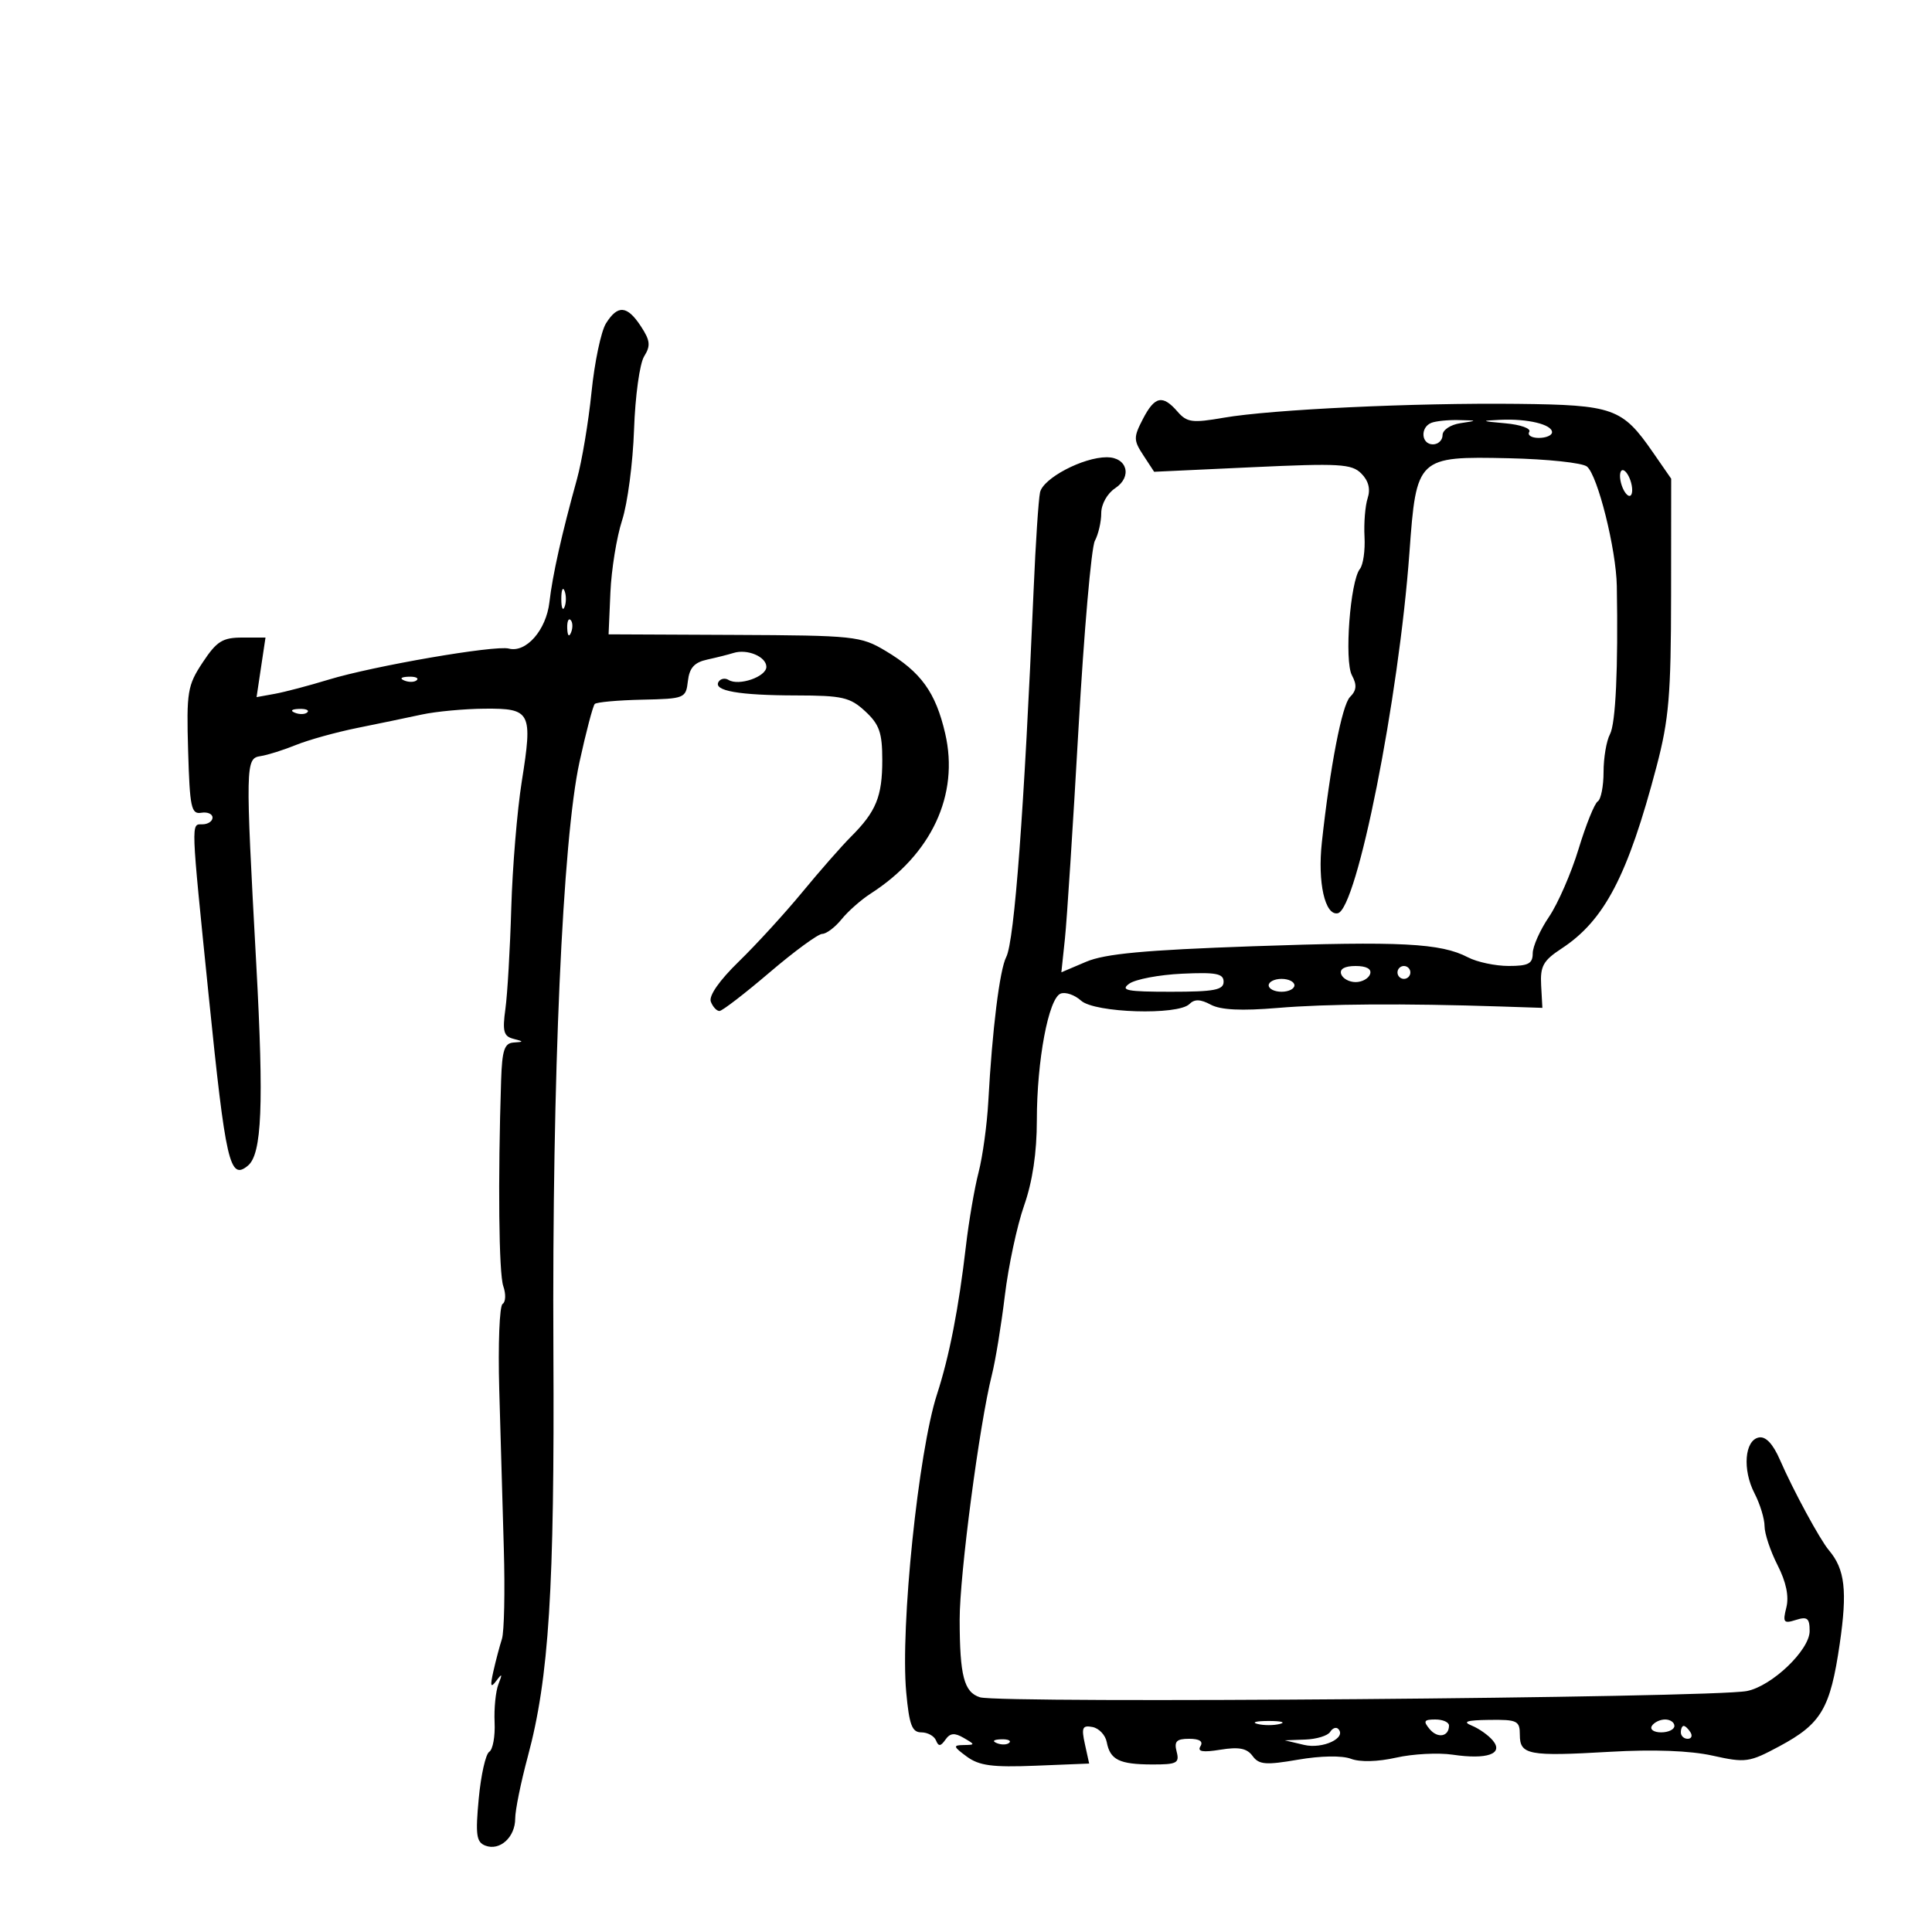<svg xmlns="http://www.w3.org/2000/svg" width="300" height="300" viewBox="0 0 300 300" version="1.1">
	<path d="M 94.094 50.221 C 93.331 51.443, 92.321 56.246, 91.850 60.894 C 91.379 65.542, 90.359 71.630, 89.584 74.423 C 87.222 82.935, 85.797 89.302, 85.314 93.500 C 84.815 97.845, 81.690 101.414, 79 100.710 C 76.866 100.152, 57.967 103.414, 51 105.542 C 47.975 106.466, 44.226 107.454, 42.670 107.737 L 39.840 108.250 40.533 103.625 L 41.227 99 37.628 99 C 34.559 99, 33.652 99.568, 31.476 102.857 C 29.107 106.437, 28.945 107.422, 29.212 116.607 C 29.468 125.386, 29.697 126.467, 31.250 126.206 C 32.212 126.045, 33 126.382, 33 126.956 C 33 127.530, 32.285 128, 31.411 128 C 29.646 128, 29.614 127.138, 32.394 154.500 C 35.050 180.650, 35.671 183.348, 38.498 181.001 C 40.667 179.202, 40.984 171.560, 39.795 149.771 C 38.094 118.606, 38.111 117.760, 40.458 117.409 C 41.536 117.248, 44.011 116.469, 45.958 115.678 C 47.906 114.888, 52.200 113.696, 55.500 113.030 C 58.800 112.364, 63.300 111.430, 65.500 110.953 C 67.700 110.477, 72.102 110.068, 75.281 110.044 C 82.448 109.990, 82.736 110.558, 81.016 121.373 C 80.306 125.843, 79.574 134.675, 79.389 141 C 79.205 147.325, 78.795 154.375, 78.478 156.667 C 78 160.128, 78.207 160.914, 79.701 161.301 C 81.361 161.732, 81.365 161.777, 79.750 161.884 C 78.323 161.979, 77.965 163.062, 77.813 167.750 C 77.306 183.364, 77.458 197.728, 78.151 199.715 C 78.576 200.933, 78.528 202.174, 78.044 202.473 C 77.561 202.771, 77.326 208.750, 77.523 215.758 C 77.720 222.766, 78.039 233.900, 78.233 240.500 C 78.426 247.100, 78.293 253.400, 77.938 254.500 C 77.583 255.600, 76.988 257.850, 76.616 259.500 C 76.086 261.848, 76.184 262.174, 77.064 261 C 77.976 259.783, 78.040 259.878, 77.403 261.500 C 76.971 262.600, 76.700 265.276, 76.801 267.446 C 76.901 269.617, 76.528 271.674, 75.971 272.018 C 75.414 272.362, 74.678 275.639, 74.337 279.299 C 73.810 284.935, 73.968 286.051, 75.370 286.589 C 77.611 287.449, 80 285.282, 80 282.389 C 80 281.087, 80.880 276.755, 81.956 272.761 C 85.248 260.544, 86.119 246.718, 85.931 209.707 C 85.716 167.338, 87.356 130.346, 89.984 118.322 C 91.005 113.650, 92.072 109.595, 92.355 109.312 C 92.638 109.028, 95.937 108.730, 99.685 108.648 C 106.333 108.504, 106.508 108.433, 106.816 105.752 C 107.052 103.703, 107.814 102.856, 109.816 102.419 C 111.292 102.097, 113.126 101.635, 113.891 101.394 C 116.030 100.718, 119 101.971, 119 103.548 C 119 105.087, 114.722 106.565, 113.126 105.578 C 112.583 105.242, 111.887 105.374, 111.580 105.870 C 110.718 107.265, 114.731 107.971, 123.604 107.986 C 130.810 107.998, 132.001 108.272, 134.354 110.452 C 136.551 112.488, 137 113.773, 137 118.018 C 137 123.685, 136.048 126.015, 132.138 129.922 C 130.687 131.373, 127.287 135.246, 124.582 138.530 C 121.877 141.813, 117.448 146.655, 114.740 149.289 C 111.701 152.244, 110.031 154.637, 110.377 155.539 C 110.685 156.343, 111.289 156.994, 111.719 156.987 C 112.148 156.980, 115.650 154.286, 119.500 151 C 123.350 147.714, 127.030 145.020, 127.677 145.013 C 128.325 145.006, 129.675 143.985, 130.677 142.745 C 131.680 141.505, 133.706 139.715, 135.179 138.768 C 144.659 132.677, 148.975 123.413, 146.768 113.893 C 145.285 107.496, 143.015 104.354, 137.500 101.063 C 133.666 98.775, 132.689 98.672, 114 98.588 L 94.500 98.500 94.783 92 C 94.939 88.425, 95.757 83.380, 96.601 80.789 C 97.444 78.198, 98.279 71.861, 98.454 66.707 C 98.631 61.523, 99.331 56.443, 100.021 55.338 C 101.055 53.683, 100.969 52.882, 99.519 50.670 C 97.389 47.418, 95.920 47.296, 94.094 50.221 M 177.461 65.076 C 175.997 67.906, 176.004 68.357, 177.543 70.705 L 179.215 73.258 194.457 72.550 C 208.010 71.920, 209.885 72.028, 211.383 73.526 C 212.500 74.643, 212.833 75.933, 212.369 77.355 C 211.985 78.535, 211.766 81.229, 211.881 83.342 C 211.997 85.455, 211.676 87.705, 211.167 88.342 C 209.654 90.237, 208.724 102.616, 209.926 104.861 C 210.731 106.365, 210.655 107.202, 209.622 108.235 C 208.389 109.468, 206.529 119.078, 205.258 130.790 C 204.581 137.028, 205.737 142.198, 207.722 141.812 C 210.701 141.234, 217.210 108.485, 218.858 85.779 C 219.932 70.992, 220.088 70.844, 234.271 71.155 C 240.257 71.286, 245.727 71.867, 246.425 72.447 C 248.096 73.832, 250.960 85.301, 251.058 91 C 251.279 103.801, 250.883 112.349, 249.994 114.012 C 249.447 115.033, 249 117.672, 249 119.875 C 249 122.079, 248.594 124.133, 248.098 124.440 C 247.602 124.746, 246.263 128.069, 245.122 131.823 C 243.982 135.577, 241.913 140.322, 240.525 142.369 C 239.136 144.415, 238 146.969, 238 148.044 C 238 149.639, 237.307 149.999, 234.250 149.994 C 232.188 149.990, 229.353 149.389, 227.951 148.657 C 223.716 146.448, 217.511 146.128, 194.500 146.936 C 177.723 147.525, 171.587 148.096, 168.654 149.343 L 164.808 150.978 165.363 145.739 C 165.668 142.858, 166.615 128.202, 167.466 113.171 C 168.318 98.140, 169.461 85.007, 170.007 83.986 C 170.553 82.966, 171 81.032, 171 79.688 C 171 78.288, 171.929 76.627, 173.175 75.800 C 175.856 74.020, 175.033 71, 171.867 71 C 168.166 71, 161.967 74.262, 161.496 76.457 C 161.256 77.581, 160.809 84.350, 160.504 91.500 C 159.046 125.679, 157.521 146.138, 156.246 148.608 C 155.226 150.585, 154.069 159.907, 153.463 171.034 C 153.267 174.628, 152.588 179.578, 151.954 182.034 C 151.319 184.490, 150.434 189.650, 149.987 193.500 C 148.863 203.175, 147.412 210.608, 145.498 216.500 C 142.606 225.399, 139.790 252.643, 140.716 262.750 C 141.184 267.850, 141.615 269, 143.061 269 C 144.036 269, 145.062 269.562, 145.341 270.250 C 145.734 271.220, 146.062 271.193, 146.805 270.134 C 147.529 269.099, 148.216 269.031, 149.631 269.853 C 151.452 270.912, 151.452 270.940, 149.615 270.970 C 147.951 270.996, 148.010 271.206, 150.115 272.757 C 152.044 274.177, 154.090 274.449, 160.812 274.179 L 169.125 273.844 168.463 270.829 C 167.899 268.263, 168.074 267.868, 169.639 268.169 C 170.650 268.364, 171.647 269.418, 171.854 270.511 C 172.376 273.261, 173.800 273.967, 178.867 273.985 C 182.744 273.998, 183.175 273.776, 182.710 272 C 182.292 270.399, 182.680 270, 184.653 270 C 186.263 270, 186.870 270.401, 186.404 271.156 C 185.887 271.991, 186.750 272.140, 189.511 271.692 C 192.376 271.227, 193.623 271.470, 194.497 272.665 C 195.489 274.021, 196.535 274.107, 201.561 273.241 C 205.078 272.635, 208.396 272.580, 209.778 273.106 C 211.184 273.640, 213.946 273.569, 216.798 272.925 C 219.384 272.341, 223.334 272.135, 225.576 272.467 C 230.918 273.258, 233.526 272.339, 231.810 270.271 C 231.128 269.449, 229.654 268.405, 228.535 267.952 C 227.030 267.341, 227.737 267.110, 231.250 267.063 C 235.606 267.005, 236 267.198, 236 269.383 C 236 272.500, 237.341 272.752, 250 272.018 C 256.752 271.626, 262.436 271.839, 265.925 272.614 C 271.060 273.754, 271.615 273.677, 276.306 271.159 C 282.822 267.662, 284.202 265.320, 285.670 255.269 C 286.875 247.020, 286.488 243.667, 283.992 240.724 C 282.601 239.084, 278.440 231.402, 276.396 226.701 C 275.310 224.206, 274.188 223.008, 273.122 223.210 C 270.901 223.631, 270.541 228.211, 272.440 231.884 C 273.298 233.543, 274 235.841, 274 236.990 C 274 238.139, 274.909 240.861, 276.019 243.038 C 277.355 245.656, 277.817 247.882, 277.383 249.609 C 276.800 251.934, 276.963 252.147, 278.864 251.543 C 280.641 250.979, 281 251.269, 281 253.272 C 281 256.224, 275.130 261.830, 271.249 262.585 C 265.755 263.654, 155.308 264.550, 152.162 263.552 C 149.691 262.767, 149.030 260.234, 149.016 251.500 C 149.005 244.547, 152.083 221.157, 154.016 213.500 C 154.572 211.300, 155.480 205.751, 156.033 201.168 C 156.587 196.585, 157.931 190.301, 159.020 187.203 C 160.327 183.484, 161 178.980, 161 173.951 C 161 164.685, 162.818 155.007, 164.694 154.287 C 165.453 153.996, 166.881 154.487, 167.866 155.379 C 169.972 157.285, 182.909 157.691, 184.693 155.907 C 185.483 155.117, 186.402 155.145, 188.014 156.008 C 189.548 156.829, 192.779 156.987, 198.372 156.515 C 205.995 155.872, 217.920 155.794, 233 156.287 L 239.500 156.500 239.308 152.997 C 239.146 150.027, 239.628 149.159, 242.471 147.295 C 249.147 142.919, 252.760 135.995, 257.232 119.008 C 259.151 111.716, 259.473 107.915, 259.486 92.416 L 259.500 74.331 256.647 70.213 C 251.903 63.366, 250.537 62.877, 235.677 62.712 C 219.589 62.533, 197.434 63.578, 190 64.866 C 185.129 65.710, 184.310 65.600, 182.840 63.910 C 180.527 61.249, 179.302 61.515, 177.461 65.076 M 222.250 65.662 C 220.492 66.372, 220.688 69, 222.500 69 C 223.325 69, 224 68.355, 224 67.566 C 224 66.770, 225.223 65.948, 226.750 65.716 C 229.481 65.303, 229.479 65.299, 226.500 65.229 C 224.850 65.190, 222.938 65.385, 222.250 65.662 M 233.773 65.733 C 236.123 65.944, 237.784 66.541, 237.464 67.059 C 237.144 67.576, 237.809 68, 238.941 68 C 240.073 68, 241 67.602, 241 67.117 C 241 65.906, 237.218 64.994, 233 65.188 C 229.847 65.333, 229.923 65.387, 233.773 65.733 M 251.710 75 C 251.998 76.100, 252.589 77, 253.023 77 C 253.457 77, 253.577 76.100, 253.290 75 C 253.002 73.900, 252.411 73, 251.977 73 C 251.543 73, 251.423 73.900, 251.710 75 M 87.158 93 C 87.158 94.375, 87.385 94.938, 87.662 94.250 C 87.940 93.563, 87.940 92.438, 87.662 91.750 C 87.385 91.063, 87.158 91.625, 87.158 93 M 88.079 97.583 C 88.127 98.748, 88.364 98.985, 88.683 98.188 C 88.972 97.466, 88.936 96.603, 88.604 96.271 C 88.272 95.939, 88.036 96.529, 88.079 97.583 M 62.813 105.683 C 63.534 105.972, 64.397 105.936, 64.729 105.604 C 65.061 105.272, 64.471 105.036, 63.417 105.079 C 62.252 105.127, 62.015 105.364, 62.813 105.683 M 45.813 110.683 C 46.534 110.972, 47.397 110.936, 47.729 110.604 C 48.061 110.272, 47.471 110.036, 46.417 110.079 C 45.252 110.127, 45.015 110.364, 45.813 110.683 M 208.250 151.250 C 208.479 151.938, 209.492 152.500, 210.500 152.500 C 211.508 152.500, 212.521 151.938, 212.750 151.250 C 213.014 150.458, 212.189 150, 210.500 150 C 208.811 150, 207.986 150.458, 208.250 151.250 M 217 151 C 217 151.550, 217.450 152, 218 152 C 218.550 152, 219 151.550, 219 151 C 219 150.450, 218.550 150, 218 150 C 217.450 150, 217 150.450, 217 151 M 175.342 152.750 C 173.909 153.789, 175.003 154, 181.809 154 C 188.546 154, 190 153.724, 190 152.447 C 190 151.173, 188.842 150.949, 183.533 151.197 C 179.977 151.364, 176.291 152.063, 175.342 152.750 M 197 153 C 197 153.550, 197.900 154, 199 154 C 200.100 154, 201 153.550, 201 153 C 201 152.450, 200.100 152, 199 152 C 197.900 152, 197 152.450, 197 153 M 195.250 267.689 C 196.213 267.941, 197.787 267.941, 198.750 267.689 C 199.713 267.438, 198.925 267.232, 197 267.232 C 195.075 267.232, 194.287 267.438, 195.250 267.689 M 221.991 268.489 C 223.240 269.994, 225 269.673, 225 267.941 C 225 267.423, 224.045 267, 222.878 267 C 221.111 267, 220.962 267.250, 221.991 268.489 M 256.500 268 C 256.160 268.550, 256.809 269, 257.941 269 C 259.073 269, 260 268.550, 260 268 C 260 267.450, 259.352 267, 258.559 267 C 257.766 267, 256.840 267.450, 256.500 268 M 206.541 268.933 C 206.179 269.520, 204.446 270.053, 202.691 270.118 L 199.500 270.237 202.500 270.948 C 205.394 271.633, 209.183 269.850, 207.791 268.457 C 207.466 268.133, 206.904 268.347, 206.541 268.933 M 261 269 C 261 269.550, 261.477 270, 262.059 270 C 262.641 270, 262.840 269.550, 262.500 269 C 262.160 268.450, 261.684 268, 261.441 268 C 261.198 268, 261 268.450, 261 269 M 154.813 270.683 C 155.534 270.972, 156.397 270.936, 156.729 270.604 C 157.061 270.272, 156.471 270.036, 155.417 270.079 C 154.252 270.127, 154.015 270.364, 154.813 270.683" stroke="none" fill="black" fill-rule="evenodd"/>
</svg>